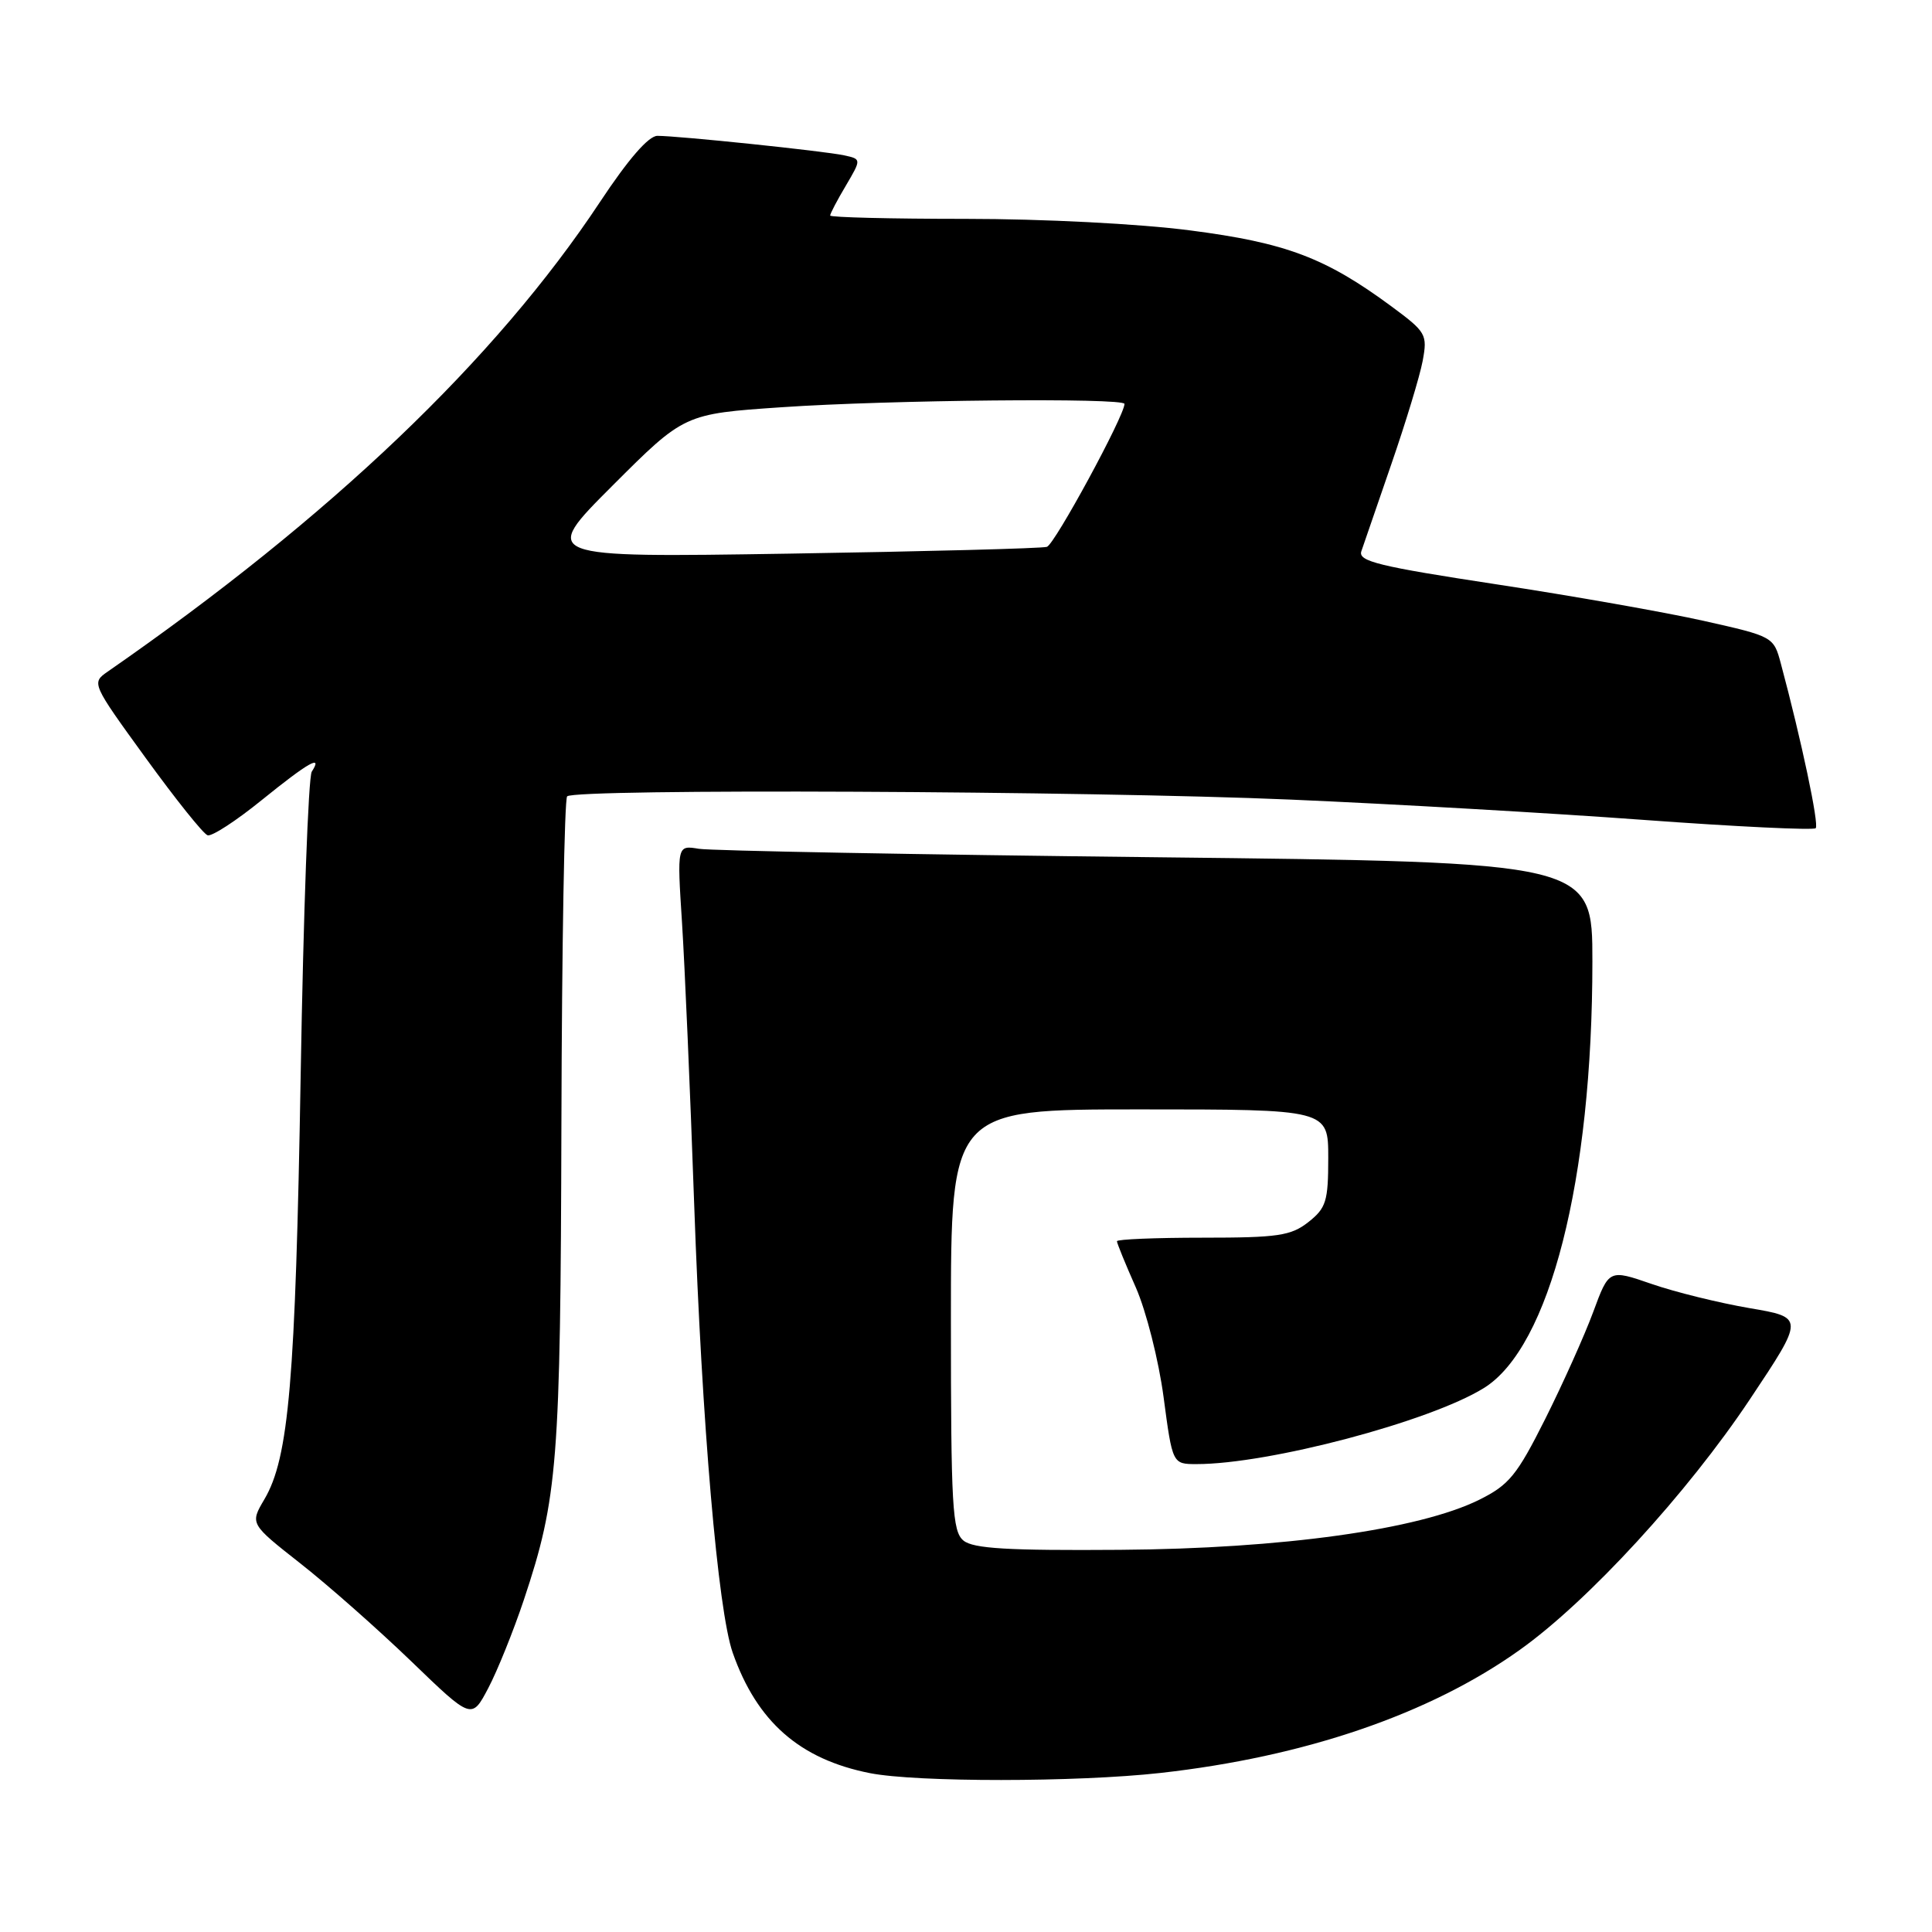 <?xml version="1.0" encoding="UTF-8" standalone="no"?>
<!DOCTYPE svg PUBLIC "-//W3C//DTD SVG 1.1//EN" "http://www.w3.org/Graphics/SVG/1.1/DTD/svg11.dtd" >
<svg xmlns="http://www.w3.org/2000/svg" xmlns:xlink="http://www.w3.org/1999/xlink" version="1.1" viewBox="0 0 256 256">
 <g >
 <path fill="currentColor"
d=" M 153.72 234.93 C 172.91 232.79 189.48 227.12 201.39 218.61 C 210.46 212.15 223.58 197.85 231.86 185.43 C 239.10 174.57 239.10 174.57 231.80 173.33 C 227.79 172.64 221.96 171.21 218.85 170.13 C 213.20 168.18 213.20 168.18 211.11 173.84 C 209.96 176.95 207.10 183.32 204.76 188.00 C 201.00 195.49 199.97 196.76 196.00 198.73 C 188.03 202.68 169.86 205.21 148.41 205.36 C 133.55 205.47 128.95 205.20 127.66 204.13 C 126.19 202.91 126.00 199.64 126.00 174.88 C 126.00 147.00 126.00 147.00 151.00 147.00 C 176.00 147.00 176.00 147.00 176.00 153.43 C 176.00 159.18 175.72 160.07 173.37 161.93 C 171.05 163.75 169.35 164.00 159.37 164.00 C 153.11 164.00 148.00 164.21 148.00 164.47 C 148.00 164.73 149.12 167.48 150.50 170.59 C 151.87 173.70 153.53 180.23 154.18 185.12 C 155.36 194.00 155.36 194.00 158.55 194.00 C 168.14 194.00 189.44 188.37 196.61 183.93 C 205.35 178.53 211.00 156.33 211.00 127.40 C 211.00 114.24 211.00 114.24 153.25 113.59 C 121.49 113.24 94.20 112.73 92.60 112.47 C 89.71 111.99 89.71 111.99 90.37 122.25 C 90.73 127.89 91.46 144.65 91.98 159.50 C 93.01 188.73 95.13 213.43 97.09 219.00 C 100.30 228.14 105.97 233.11 115.27 234.95 C 121.48 236.17 142.63 236.16 153.72 234.93 Z  M 69.41 212.00 C 73.91 198.50 74.27 193.90 74.39 148.84 C 74.45 125.37 74.79 105.88 75.15 105.52 C 76.18 104.48 144.00 104.79 171.00 105.95 C 184.47 106.53 205.53 107.74 217.78 108.64 C 230.04 109.54 240.30 110.03 240.59 109.74 C 241.06 109.27 238.70 98.10 235.97 87.92 C 235.02 84.37 234.96 84.33 225.76 82.27 C 220.67 81.13 208.26 78.94 198.18 77.41 C 182.76 75.06 179.95 74.38 180.38 73.06 C 180.67 72.20 182.46 67.00 184.36 61.50 C 186.26 56.00 188.13 49.85 188.51 47.83 C 189.16 44.31 188.99 44.01 184.35 40.58 C 175.63 34.15 170.40 32.17 157.70 30.53 C 150.94 29.65 138.23 29.00 127.95 29.00 C 118.08 29.00 110.00 28.80 110.00 28.56 C 110.00 28.31 110.93 26.53 112.08 24.60 C 114.15 21.08 114.15 21.08 111.83 20.58 C 109.20 20.01 89.89 18.00 87.11 18.00 C 85.94 18.00 83.25 21.10 79.51 26.75 C 65.68 47.64 43.82 68.50 14.26 89.00 C 12.11 90.49 12.15 90.57 19.30 100.43 C 23.26 105.89 26.95 110.51 27.51 110.68 C 28.07 110.86 31.30 108.76 34.70 106.00 C 40.88 101.00 42.83 99.90 41.31 102.25 C 40.86 102.94 40.20 121.05 39.84 142.50 C 39.15 182.94 38.28 193.17 35.03 198.67 C 33.12 201.91 33.12 201.91 39.81 207.17 C 43.49 210.06 50.10 215.90 54.50 220.14 C 62.50 227.86 62.50 227.86 64.70 223.68 C 65.91 221.38 68.03 216.12 69.41 212.00 Z  M 81.15 64.36 C 90.67 54.84 90.67 54.84 103.59 53.96 C 117.73 52.99 149.00 52.69 149.00 53.52 C 149.00 55.09 139.74 72.15 138.72 72.46 C 138.05 72.67 122.68 73.07 104.57 73.36 C 71.63 73.88 71.63 73.88 81.15 64.36 Z "/>
</g>
</svg>